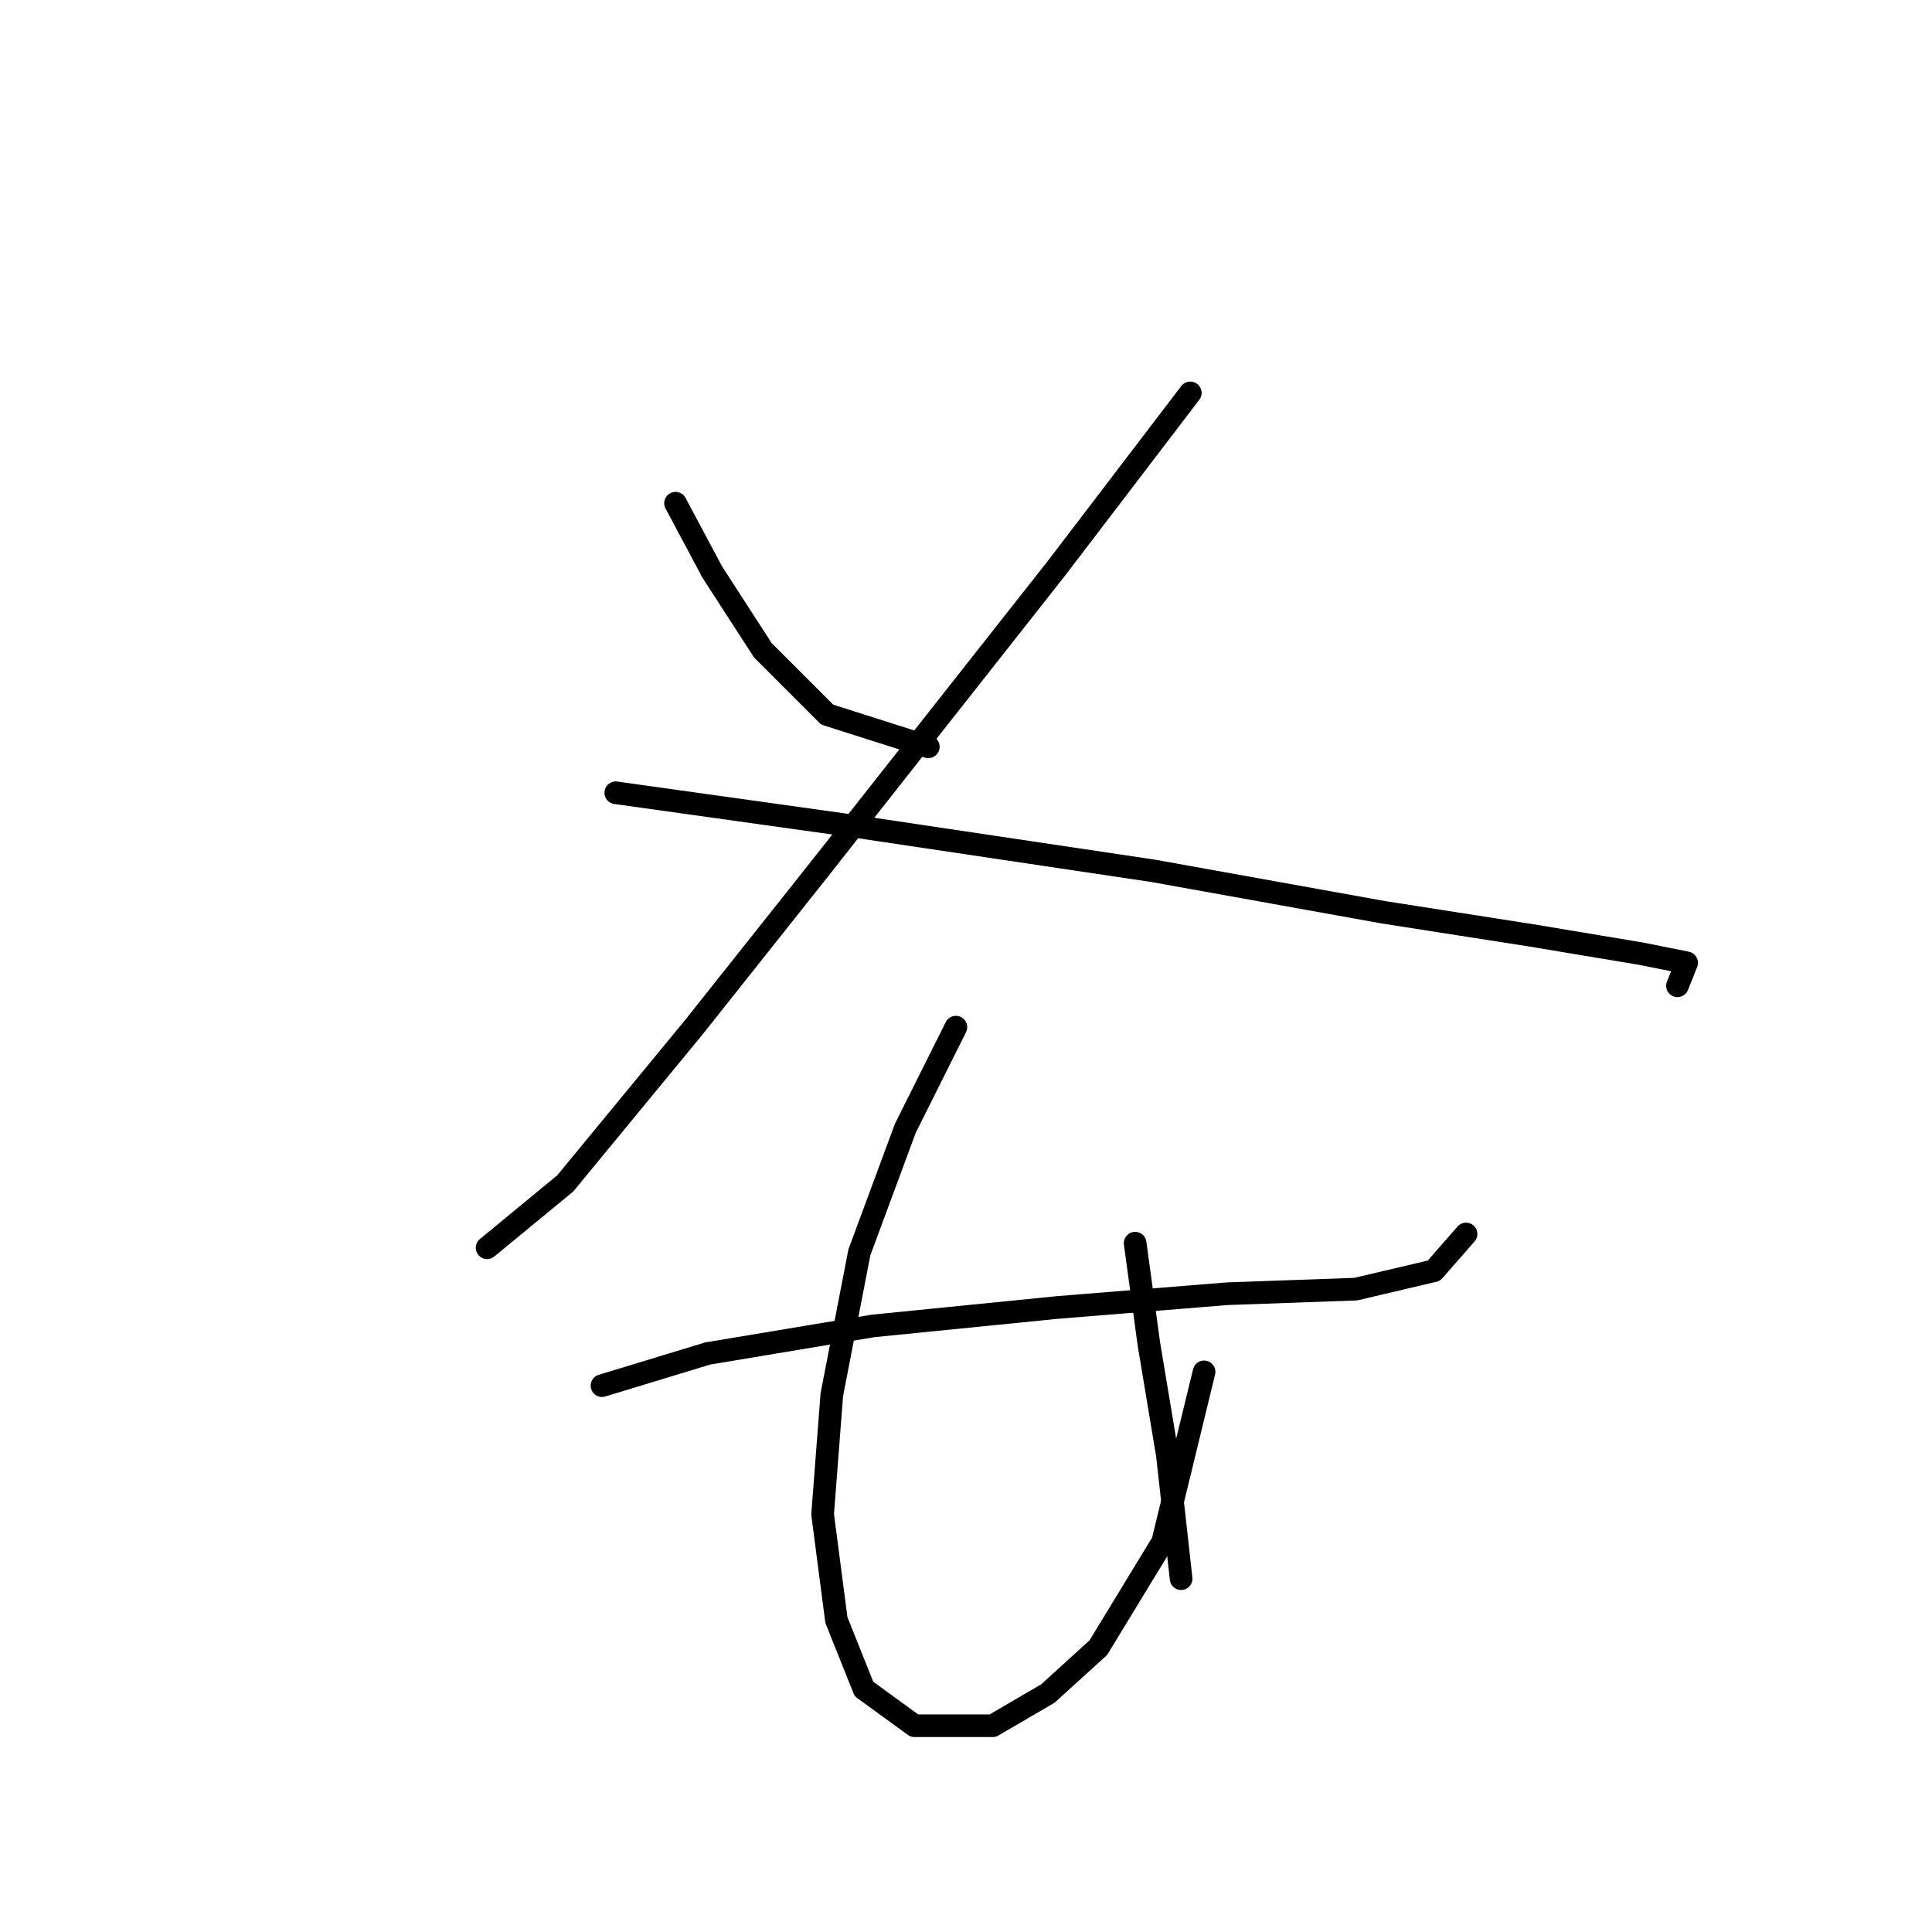 <?xml version="1.0" standalone="no"?>
    <svg width="256" height="256" xmlns="http://www.w3.org/2000/svg" version="1.1">
    <polyline stroke="black" stroke-width="3" stroke-linecap="round" fill="transparent" stroke-linejoin="round" points="89.512 66.678 94.384 75.813 101.083 86.166 109.609 94.692 123.007 98.955 123.007 98.955 " />
        <polyline stroke="black" stroke-width="3" stroke-linecap="round" fill="transparent" stroke-linejoin="round" points="157.72 52.062 140.059 75.204 108.391 115.398 91.948 136.104 74.896 156.81 64.543 165.336 64.543 165.336 " />
        <polyline stroke="black" stroke-width="3" stroke-linecap="round" fill="transparent" stroke-linejoin="round" points="81.595 105.045 112.045 109.308 152.848 115.398 183.298 120.879 202.785 123.924 217.401 126.36 223.491 127.578 222.273 130.623 222.273 130.623 " />
        <polyline stroke="black" stroke-width="3" stroke-linecap="round" fill="transparent" stroke-linejoin="round" points="79.768 183.605 93.775 179.343 115.699 175.689 140.059 173.253 162.592 171.426 179.644 170.817 189.996 168.381 194.26 163.509 194.26 163.509 " />
        <polyline stroke="black" stroke-width="3" stroke-linecap="round" fill="transparent" stroke-linejoin="round" points="126.661 136.104 119.962 149.502 113.872 165.945 110.218 184.823 109 200.657 110.827 214.664 114.481 223.799 121.18 228.671 131.533 228.671 138.841 224.408 145.54 218.318 154.066 204.311 159.547 181.779 159.547 181.779 " />
        <polyline stroke="black" stroke-width="3" stroke-linecap="round" fill="transparent" stroke-linejoin="round" points="150.412 164.727 152.239 178.125 154.675 192.74 156.502 209.183 156.502 209.183 " />
        </svg>